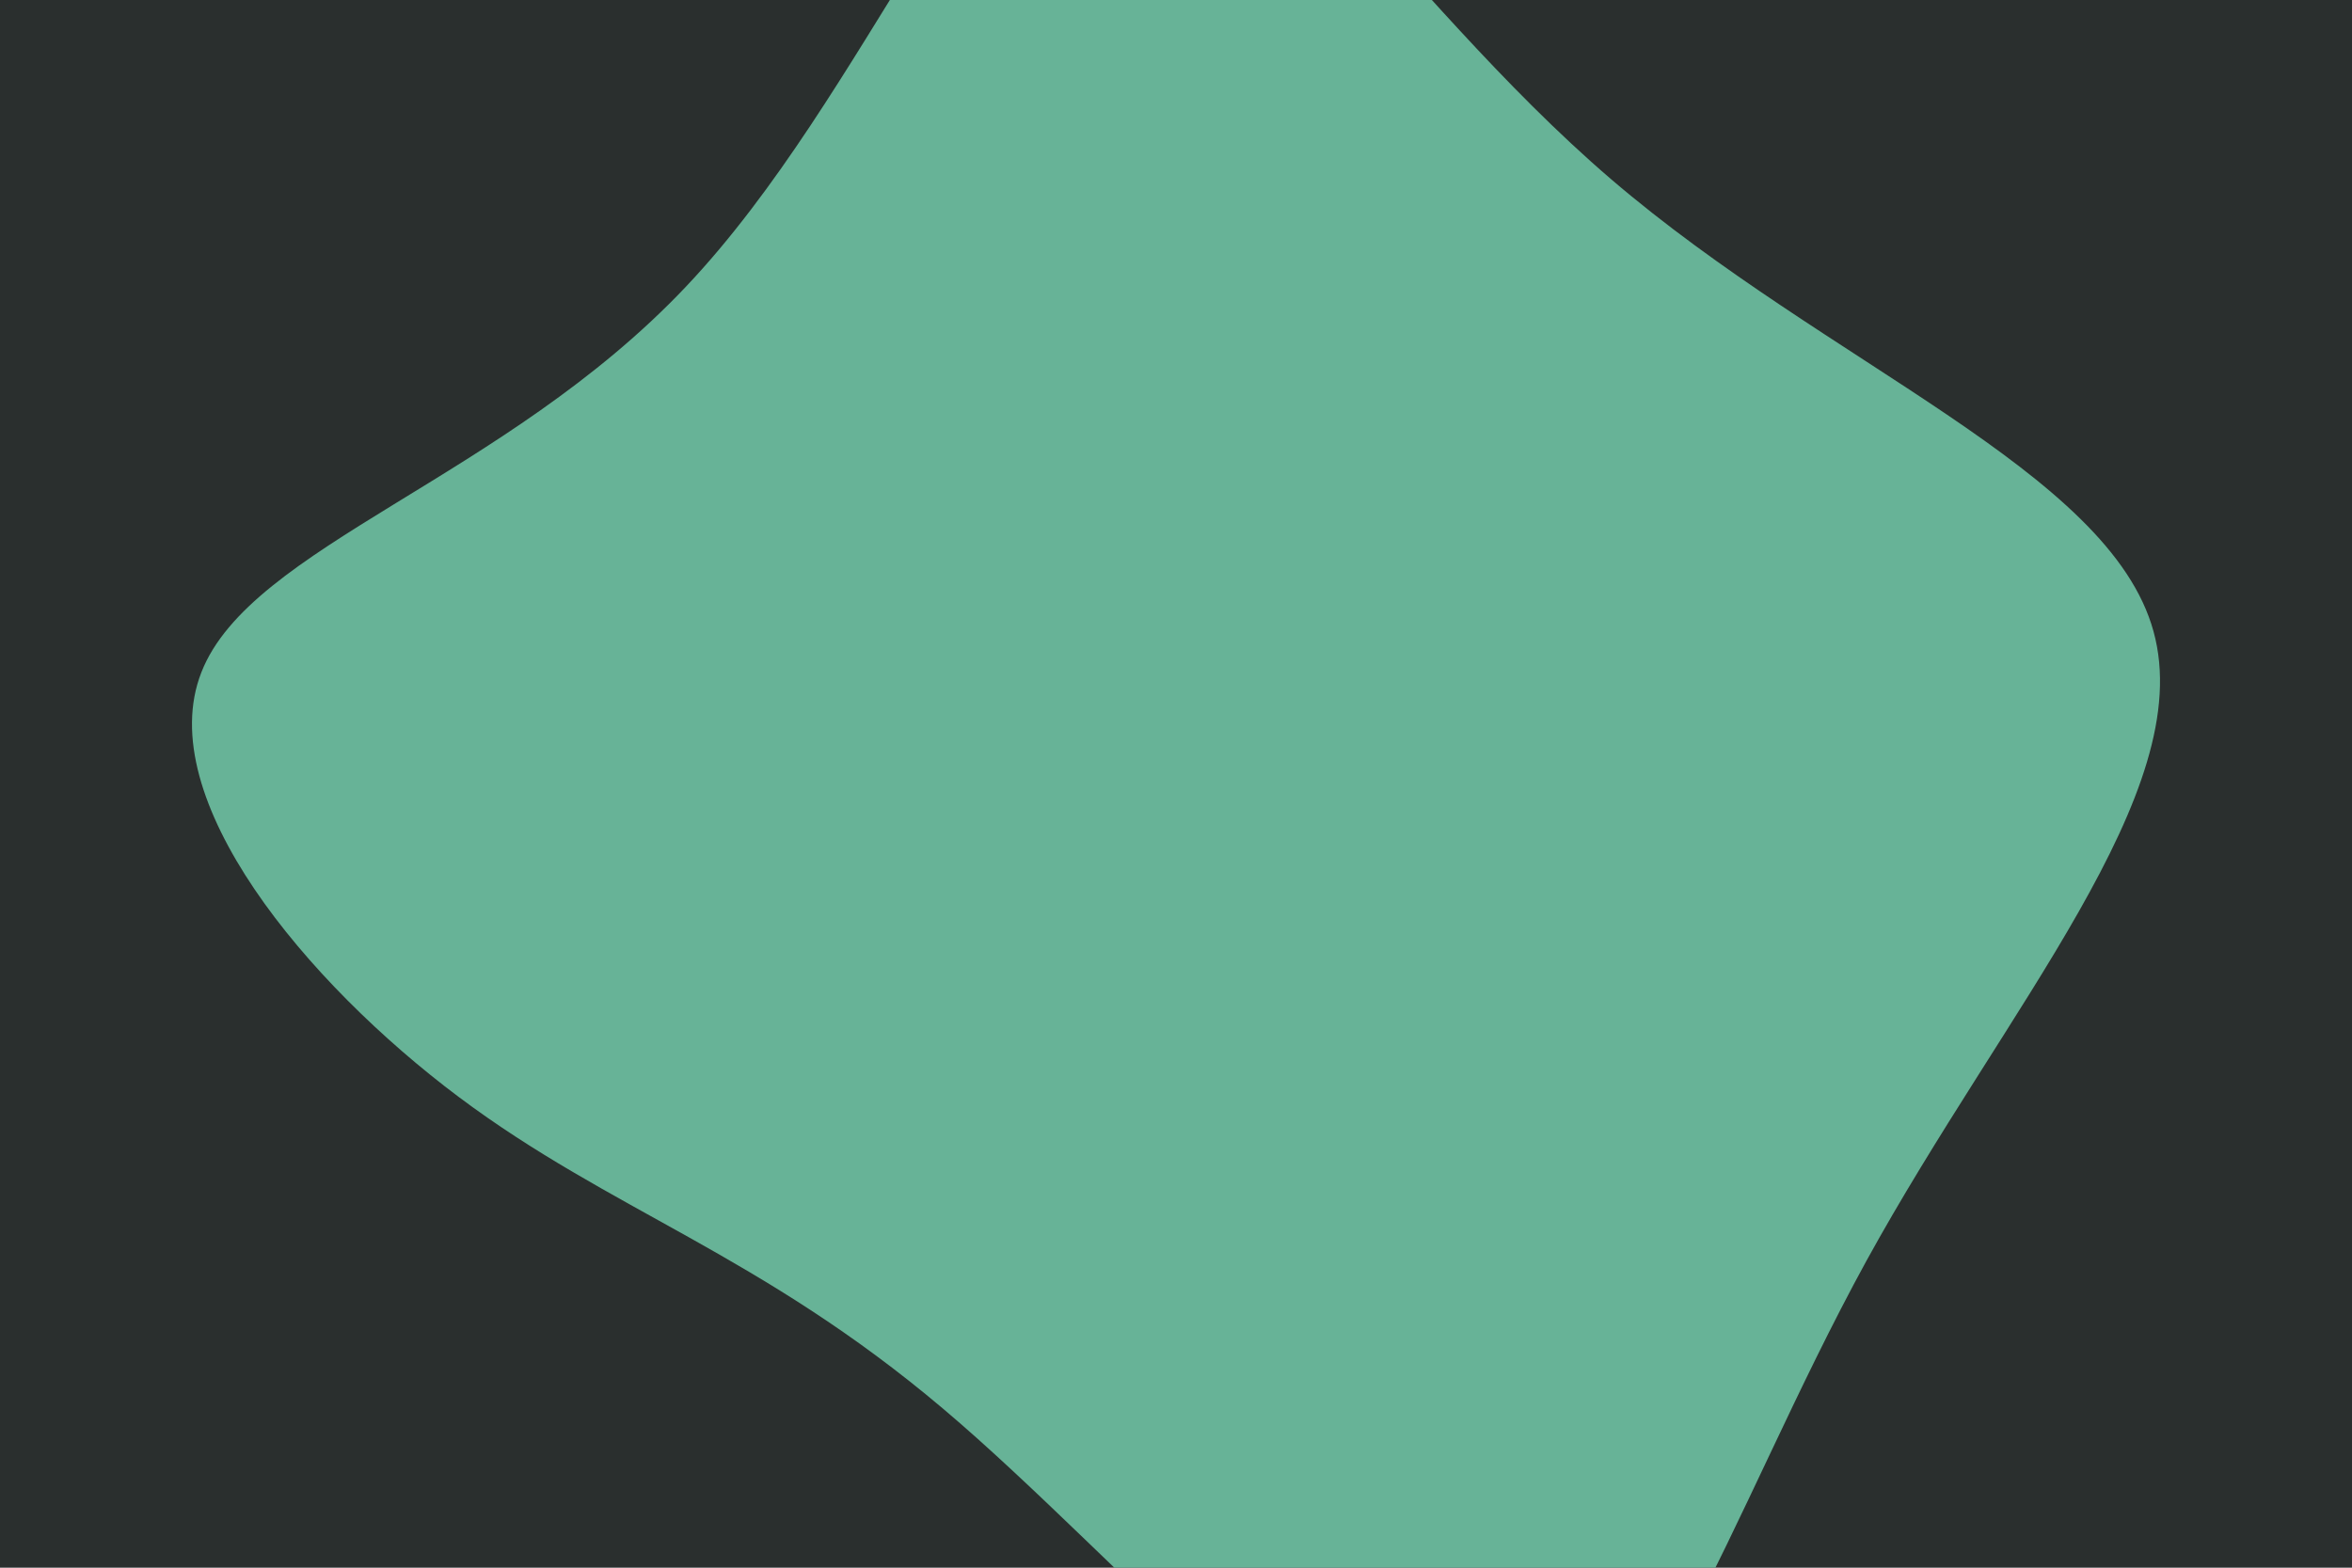 <svg id="visual" viewBox="0 0 900 600" width="900" height="600" xmlns="http://www.w3.org/2000/svg" xmlns:xlink="http://www.w3.org/1999/xlink" version="1.1"><rect x="0" y="0" width="900" height="600" fill="#2a2f2e"></rect><g transform="translate(416.447 308.447)"><path d="M200 -239.9C283.1 -168.7 390.7 -128.3 407.6 -66.8C424.6 -5.2 350.9 77.4 297.7 174.2C244.6 271.1 212.1 382.2 154.5 386.9C96.9 391.5 14.3 289.7 -55.7 230.6C-125.6 171.5 -182.7 155 -240.9 111.4C-299.1 67.8 -358.3 -2.9 -339.4 -51.1C-320.6 -99.4 -223.6 -125.1 -154 -198.7C-84.4 -272.2 -42.2 -393.6 8.2 -403.3C58.5 -413 117 -311.1 200 -239.9" fill="#67b397"></path></g></svg>